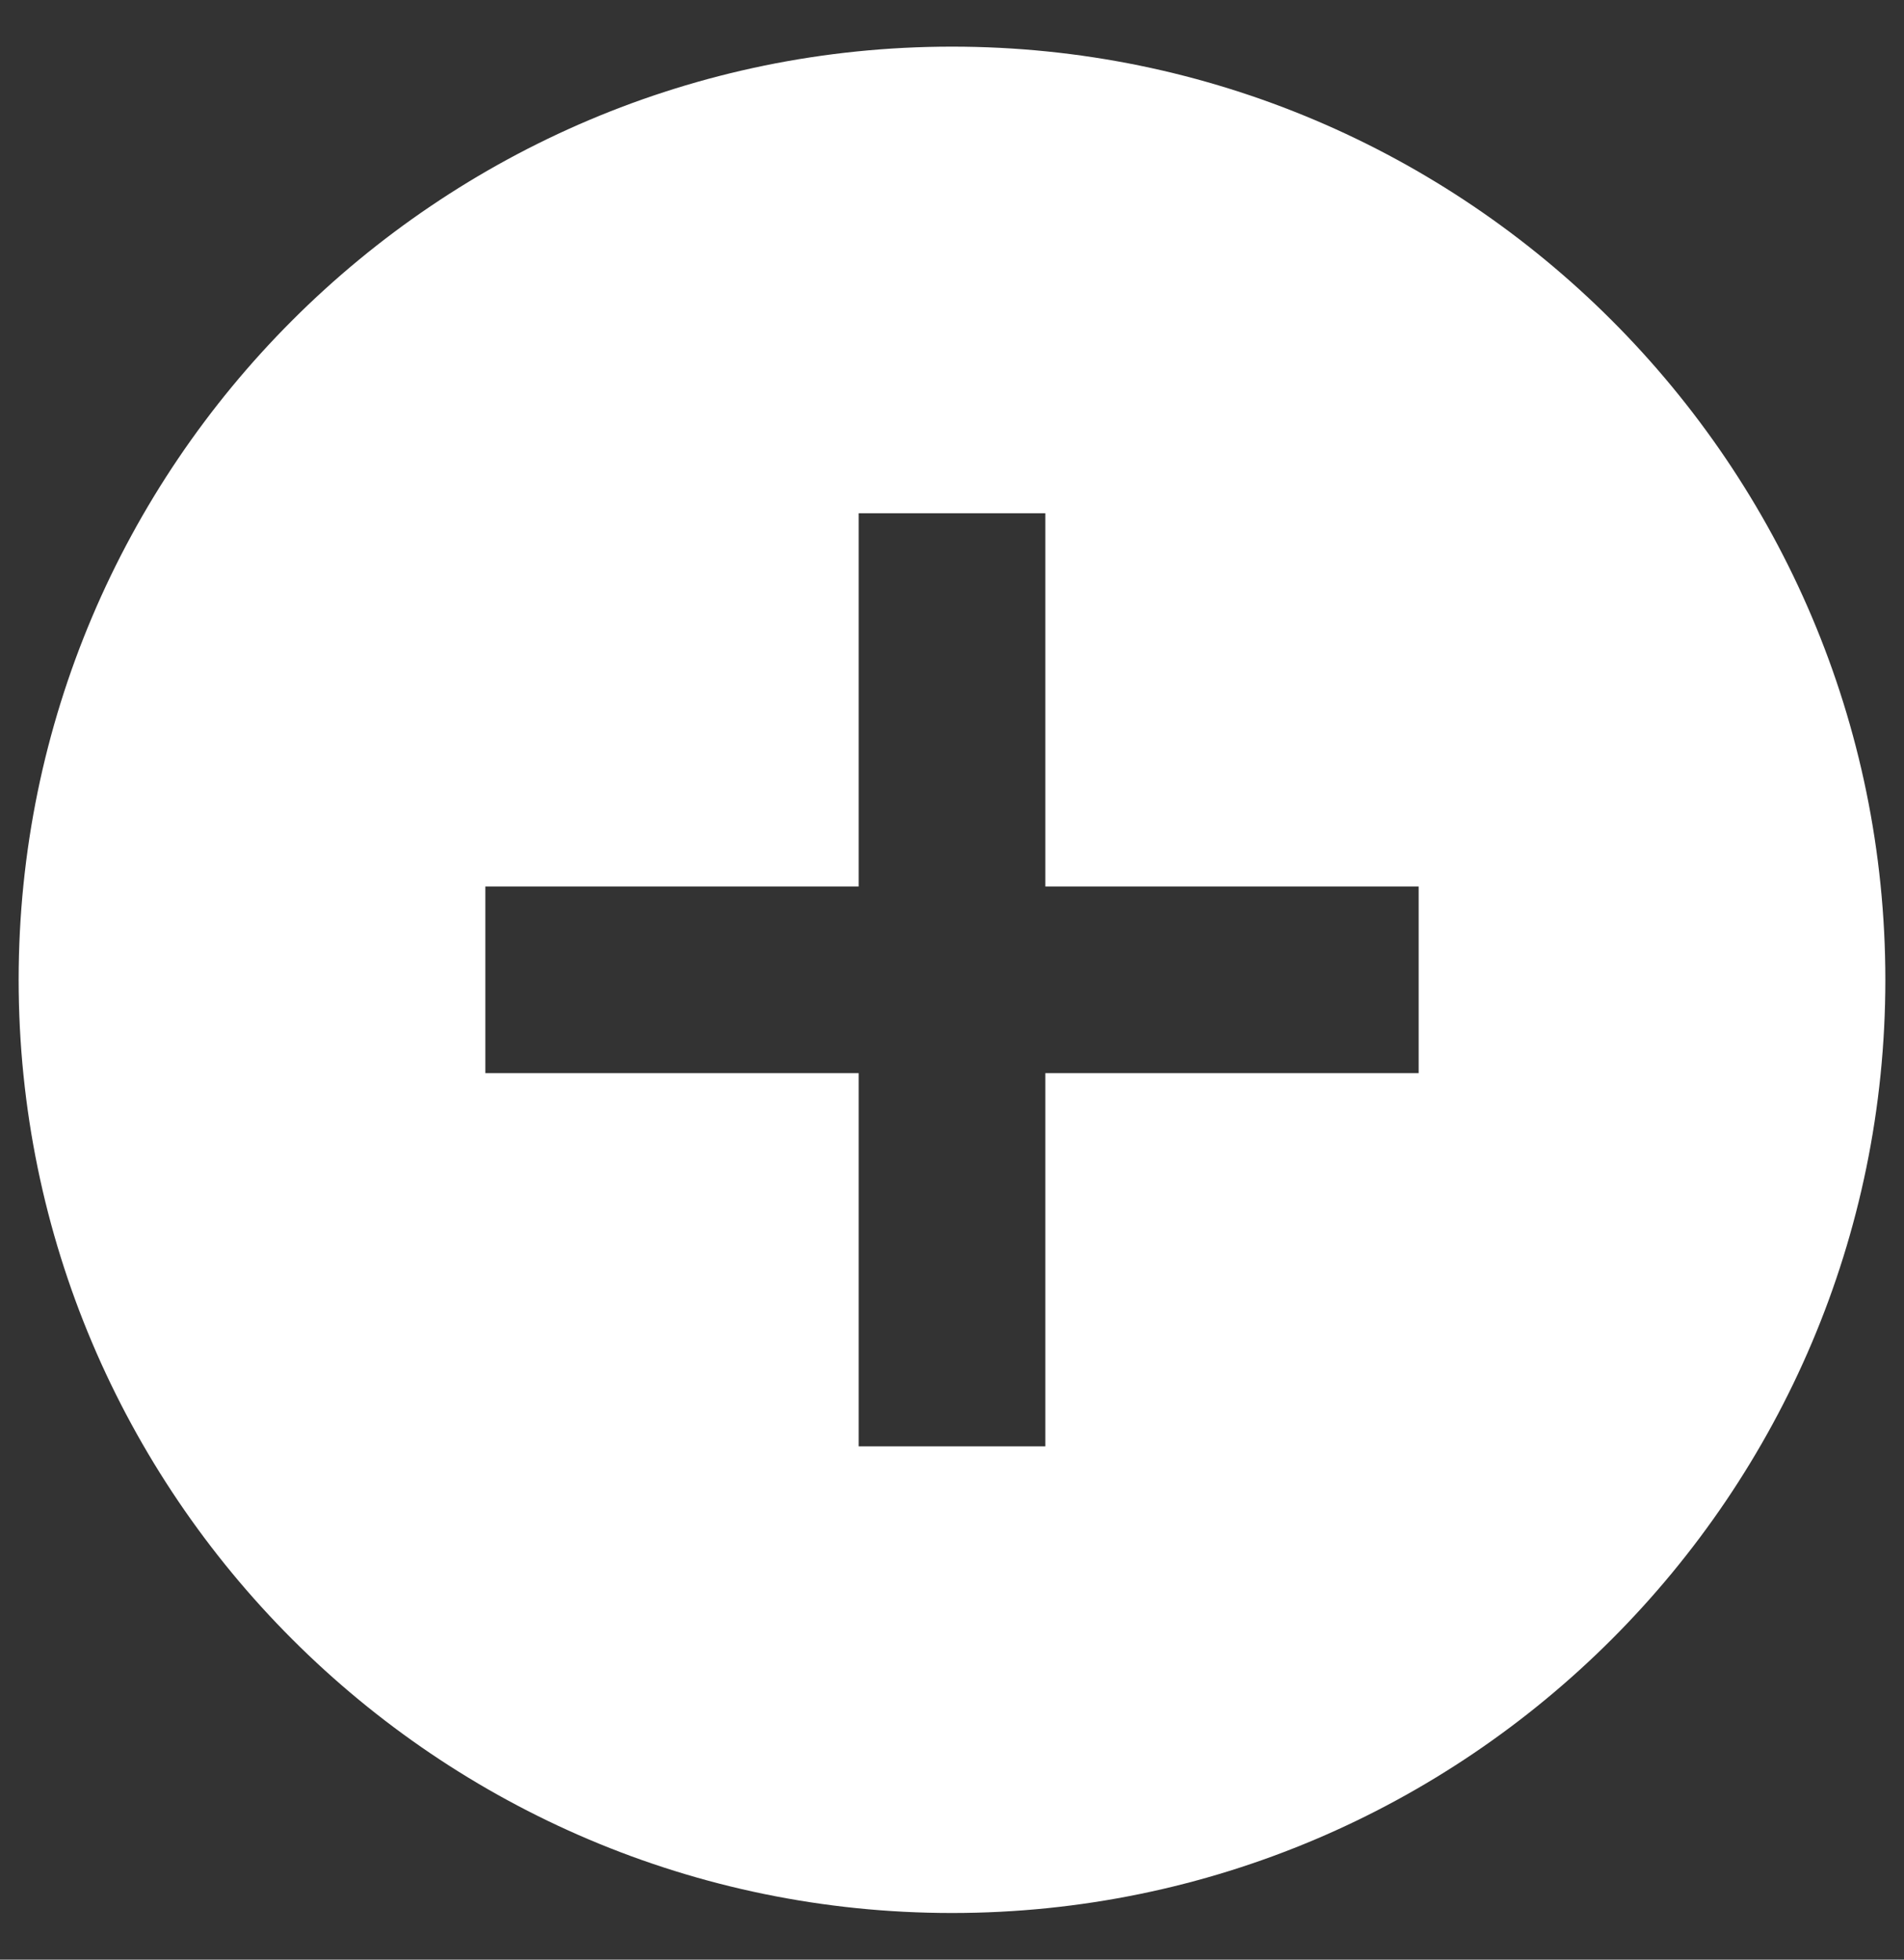 <svg width="34" height="35" viewBox="0 0 34 35" fill="none" xmlns="http://www.w3.org/2000/svg">
<rect x="0" y="0" width="34" height="35" fill="#333333" stroke="none"/>
<path d="M17 0.833C7.81 0.833 0.333 8.31 0.333 17.5C0.333 26.69 7.81 34.167 17 34.167C26.19 34.167 33.667 26.69 33.667 17.5C33.667 8.31 26.19 0.833 17 0.833ZM25.333 19.167H18.667V25.833H15.333V19.167H8.667V15.833H15.333V9.167H18.667V15.833H25.333V19.167Z" fill="white"/>
</svg>

